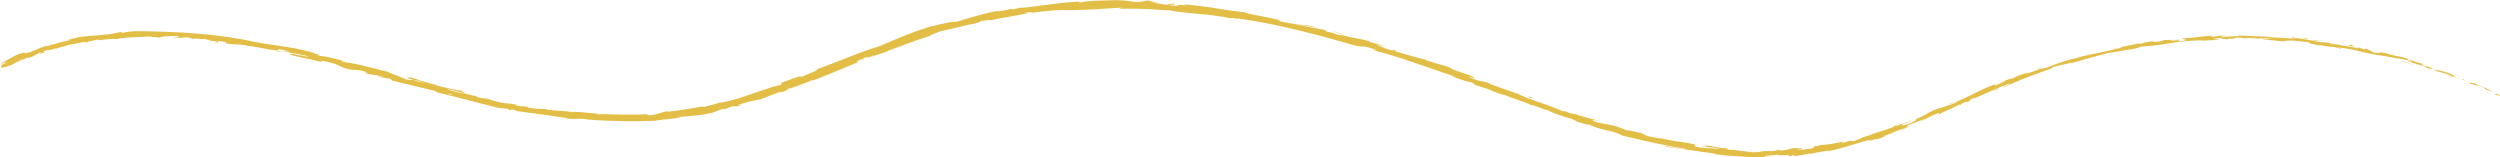 <svg xmlns="http://www.w3.org/2000/svg" viewBox="0 0 789.99 49.74"><defs><style>.cls-1{fill:#e3be47;}</style></defs><title>Asset 1</title><g id="Layer_2" data-name="Layer 2"><g id="Layer_1-2" data-name="Layer 1"><path class="cls-1" d="M789.77,30.3c.42.1.29-.19-.81-.62l-.9,0Z"/><path class="cls-1" d="M782.73,26.59c-1.32-.43-2.93-.71-2.2-.11,1.39.2,1.63.49,3.14.72,1.1.43,1.85.91,1.62.94a17.68,17.68,0,0,0,2.32.86,21.16,21.16,0,0,0-5-2.24C782.2,26.52,782.62,26.61,782.73,26.59Z"/><path class="cls-1" d="M669.33,15.17l.74-.09Z"/><path class="cls-1" d="M602,39.05a2.65,2.65,0,0,0,.71-.36C602.2,38.89,601.82,39.06,602,39.05Z"/><path class="cls-1" d="M590.35,42.72l.69-.2A3.24,3.24,0,0,0,590.35,42.72Z"/><path class="cls-1" d="M669.33,15.17c-.64.08-1.28.15-1.91.27A9.21,9.21,0,0,0,669.33,15.17Z"/><path class="cls-1" d="M767.53,21.94c.38.1.71.17,1,.23l-.94-.26Z"/><path class="cls-1" d="M700.69,11.3l.59,0a3.37,3.37,0,0,0,.48-.15Z"/><path class="cls-1" d="M725,11.8a1.44,1.44,0,0,0-1,.33A4.3,4.3,0,0,1,725.2,12S725.15,11.9,725,11.8Z"/><path class="cls-1" d="M762.68,19.23c.23.05.45.09.67.15C763.18,19.33,762.89,19.28,762.68,19.23Z"/><path class="cls-1" d="M683.36,12.62a.4.4,0,0,0-.24-.07S683.22,12.6,683.36,12.62Z"/><path class="cls-1" d="M27.07,13.51s0,0,0,0S26.89,13.53,27.07,13.51Z"/><path class="cls-1" d="M.21,20.72l.34-.17a.28.28,0,0,0,0-.18Z"/><path class="cls-1" d="M568.65,46.77h.09C569.32,46.7,569,46.73,568.65,46.77Z"/><path class="cls-1" d="M370.16,1c2.31.41-3.81.07-.33.58C369.51,1.49,373.05,1.4,370.16,1Z"/><path class="cls-1" d="M766.94,21.71l-.94-.29Z"/><path class="cls-1" d="M369.83,1.62h0l.36.05Z"/><path class="cls-1" d="M518.12,41.67a2.89,2.89,0,0,0,.48.25S518.48,41.82,518.12,41.67Z"/><path class="cls-1" d="M555.67,47.81l-.94,0C555.1,47.8,555.41,47.81,555.67,47.81Z"/><path class="cls-1" d="M499,36.31a9.75,9.75,0,0,0-1.31-.45l.19.1A5.16,5.16,0,0,1,499,36.31Z"/><path class="cls-1" d="M479.47,29.38l.34.19.62.21Z"/><path class="cls-1" d="M89.18,16.6a4.92,4.92,0,0,1-.88-.45C88.57,16.41,85.59,15.84,89.18,16.6Z"/><path class="cls-1" d="M767.56,21.78a1.4,1.4,0,0,1-.62-.07l.66.2C767.67,21.88,767.7,21.85,767.56,21.78Z"/><path class="cls-1" d="M497.49,38.15,494.38,37C495.24,37.36,496.37,37.78,497.49,38.15Z"/><path class="cls-1" d="M235.45,32.65l-.72.25A3.5,3.5,0,0,0,235.45,32.65Z"/><path class="cls-1" d="M485.12,33.8a17.46,17.46,0,0,0-1.68-.81,2.1,2.1,0,0,0-.38-.06Z"/><path class="cls-1" d="M88.29,16.15h0Z"/><path class="cls-1" d="M66.89,13.28c3.09.42,1.5-.17,2.18-.29,3.71.39,1.67.5,2.91.85,2.32.18,4.12.21,5.84.48.12.08.44.16,0,.17,2.49.06,7.19,1.3,10.09,1.49a1,1,0,0,1,.34.17c-.41-.28-.44-.48-.32-.59a12.52,12.52,0,0,1,3.06.67,4,4,0,0,0-1.34-.12l1.46.21c1.22.62-2-.31-2-.06,2.83.49,6.16.93,8.27,1.56.37.43-5-1.09-2.24-.11-1.09-.32-2.19-.58-3.29-.87,2.42,1.07-2-.47.2.59,4.34,1.05,4.91,1,9.23,2.09,1,.07-.26-.35.76-.29,6.24,1.26,4.63,2.06,9.25,2.84a12,12,0,0,1,4.95.89L115,23c4.18,1.19,2.54.12,6.86,1.58-.82-.07-3.33-.78-2.7-.57,2.76,1.07,2.06.35,4.25.94l.36.46c4.48,1.16,9.46,2.28,14.44,3.51-.3,0-1.17-.1,0,.31,6.3,1.47,13.39,3.43,19.48,4.89l2.4.2c.55.12,1,.35.39.28,2.37.59.15-.15,1.33,0,1.37.23,1.77.5.89.42,4.28.57,12.16,1.6,16.64,2.34h-.88a17.61,17.61,0,0,0,3.73.2,14.71,14.71,0,0,1,3.53.17h-.63a190.7,190.7,0,0,0,22,.43c1.08-.38,7.6-.64,8-1.27,2.2-.13,3-.24,4-.31a43.52,43.52,0,0,0,5.29-.8c1.63-.32,2.33-.88,4.28-1.46l.13.28,2.59-1,1.52,0,1.81-.62c-.73.2-1.59.33-1.5.21a45.06,45.06,0,0,1,7.13-1.82c2.22-.8,4.4-1.7,6.59-2.55a12.28,12.28,0,0,1-2.06,1c3.45-1.54.76.1,3.9-1.37-.46.1.17-.26.22-.34a72,72,0,0,0,8-2.93l-.44.4c4.89-1.86,10.18-4.17,15.61-6.32-2,.68-1.67.16-.09-.5l.76.05c.95-.59-1.71.54.31-.52,2-.76,1.5-.19.37.37L276,17.49c.18,0-.38.31-.48.48.93-.6,4.38-1.32,5.72-2.21l.17,0c5.47-2,7.92-3,12.43-4.41,0-.28,1.78-.81,3.08-1.39l5.36-1.25,2.87-.68c1-.25,2-.41,3-.64,2.86-.75.79-.41,2.06-.85.26.2,4.35-.68,2.27,0,1.22-.26,2.22-.52,3.15-.67l2.63-.46L325,4.16c-.71,0-1.48.07-1.09-.09A5.46,5.46,0,0,1,326.41,4l-.3.06c1.76-.29,3.68-.49,5.64-.66,1-.07,2-.18,3-.21l3,0c2,0,3.89-.07,5.68-.15s3.43-.07,4.85-.24l-.32,0,5.91-.36c2.71.12-1.63.15.37.36,3.19-.12,5.71,0,8.08.06s4.59.37,7.22.39a30.16,30.16,0,0,0,4,.6c1.61.21,3.44.39,5.33.57a76.13,76.13,0,0,1,10.36,1.44l-.28-.22a11.09,11.09,0,0,1,2.7.53c-.12-.15-1.49-.37-.61-.34,11.91,1.63,24.32,4.84,36.12,8.29,4.33,1.24,2.73-.25,8.05,1.81l-1.64-.15c2.2.56,4.42,1.18,6.63,1.83s4.4,1.44,6.6,2.17,4.37,1.48,6.53,2.24,4.31,1.46,6.43,2.15a5.6,5.6,0,0,1-1.39-.32A32.23,32.23,0,0,0,465,26.06c1.29.5.24.28,1,.67,1.72.79,4.55,1.37,5.41,1.94.15.1-.52-.11-.85-.22,1.19.33,5.37,2,4.36,1.36,3.1,1.28,6.06,2.12,8.52,3.18,1.75.3,5.35,2.1,6,1.87-.38.35,5.45,2.28,7.52,2.77-.72-.09,1.71.72.86.64,2.31.75,4.45,1.36,4.12,1a25.2,25.2,0,0,0,3.11,1.2c1,.31,2.08.57,3.05.81a18.19,18.19,0,0,1,4.76,1.62c7,1.67,13.55,3.16,20,4.16-.15.2-1.93-.1-3.63-.4s-3.33-.72-3.24-.46c3,.64,5.45.89,7.86,1.21,1.2.16,2.4.34,3.67.53s2.64.31,4.15.53-.91.08-1.45.09c1.53.14,3,.31,4.52.49s3,.22,4.4.34l4.28.27c1.41,0,2.81,0,4.18-.09a5.76,5.76,0,0,1-1.17.13c1.09,0,2.52.07,2.4-.14l-1.06,0c-1.72-.31,4.29-.58,4.47-.8-1.81.72,5.4-.23,2.54.72.71-.09,1.59-.25,1.42-.38,1.06,0,1.4,0,.34.26,3.87-.41,2.48-.42,6-.94,0,.1-.69.24-1,.41a42.58,42.58,0,0,1,6.42-1.25c-.16.08.19.11-.69.24a32.81,32.81,0,0,0,3.52-.77c1.11-.27,2.17-.57,3.23-.9,2.15-.62,4.32-1.32,7-2-1.44.92,1.85-.44,2.24-.17,1-.34,1.88-.7,2.81-1.07l-1.19.23c1.24-.43,2.39-.9,3.49-1.34a32.32,32.32,0,0,1,3.23-1.24l-1.77.82c1.53-.59,3-1.19,4.56-1.83l-2.64.89c2.4-1.14-.43-.33,2.85-1.52-.64.31,2.43-1,3.77-1.29h0a33.9,33.9,0,0,1,4.15-1.91c.51-.08-.21.54.12.49,1.06-.78,5.59-2.51,6.94-3.45-.46.28-.41.47-.23.44l.88-.66c1.15-.41,1.32-.44,1.21-.22,3.36-1.41-1.25,0,2.79-1.51a7.11,7.11,0,0,1-.77.44c4-1.62,7.64-3.46,11.39-4.81,1.23-.09-3.19,1.38-1.83,1.17l4-1.71,4.09-1.7c2.75-1,5.5-2,8.14-2.89l-1,.29c.55-.81,4-1,6.66-2-.65.23-.79.53-.63.43,1.85-.46,3.69-1.09,5.8-1.65l7.25-1.93-.66.3,1.87-.36,2.15-.36,4.17-.71c.68-.26,2.05-.48,1.19-.53,1.86-.18,3.69-.28,5.46-.51s3.5-.51,5.21-.79a70.91,70.91,0,0,1,10.08-.77c-.79.07-1.87.27-1.25.22.94-.11,1.88-.17,2.81-.21l2.82-.15c-.46-.22-.75-.12-1.94-.26a24.31,24.31,0,0,1,3.7-.36c-2.53.23,0,.37,1.13.46-.18-.06.19-.15.1-.22,2.95.34.48-.56,4.52-.22l-.22.12c1.51,0,2.9-.18,4.53-.12.67.28-1.61.1-1.72.32,2.28,0,4.53-.49,6.58,0-1,0-2.36-.08-3.34,0,2.24.33,2.5.35,4.16.48h-.16l3.84.38-1-.14a17.05,17.05,0,0,1,4.47-.08,43.81,43.81,0,0,0,5.2.38c-3.77,0-.64.18-1,.45,1,.19,2.43.45,2,.49a13.42,13.42,0,0,1,2.5.24,19.52,19.52,0,0,0,3.06.35c.1.11,1.92.32,1.47.49,2.34.3-.52-.25-.31-.34A44.26,44.26,0,0,1,745,16.05a59.86,59.86,0,0,0,7.34,1.48c1.12.17,2,.34,2.77.49l2.06.35c1.29.21,2.54.41,4.6.86,1.32.52-1.22.05-1.22.05,1.08.37,2,.62,3,.92s1.87.55,2.91.82c-.44-.05,0,.16.56.46,1.65.49,1.21,0,3.33.83a10.45,10.45,0,0,1-1.76-.14l3,.74c1,.24,2,.57,3,.89.47.35-1.27-.2-2-.36a50.08,50.08,0,0,0,6.58,2l-1.39-.62c.81.29.33.37-.28.2a5.79,5.79,0,0,1-2.78-1.24l1.42.46a12.32,12.32,0,0,0-3.66-1.55c-1.64-.44-3.48-.85-4.92-1.32l1.33,0-3.06-.6c-.59-.31-1-.67.48-.27-2-.84-1.86-.47-3.59-1.2-.19-.08-.1-.08.09-.05l-2.08-.42c.42,0-.27-.37,1,0-3.63-1.2-6-1.26-7.33-1.93l.31.05c-5.19-1-.57.18-4.51-.31l-2.46-1.29-.57.2c-.53-.13-1.58-.37-1.36-.45-2-.22.31.2-.88.15-2.53-.72-7.15-1-7.66-1.61-1,.08,2.45.57-.34.29a4.13,4.13,0,0,0-2.17-.52,20.34,20.34,0,0,1-3.4-.35c.77-.18,3,.21.65-.3-1.49.3-4.63-.63-6.66-.74-.12.35-4.4-.13-7.8-.23.23-.2-6.38-.38-9.54-.55l.09-.06a9.39,9.39,0,0,1-2.46.29l-3.78.2c.09-.22.51-.32,1.8-.46l-2.23.07a15.48,15.48,0,0,1-2.67.31l.55-.29c-.74,0-1.49.07-2.24.12s-1.53.18-2.33.27c-1.59.18-3.29.35-5.21.41-.19.27,3.09.47-.91,1-.16-.13-.34-.35.71-.49a15.48,15.48,0,0,1-1.92.21l1.59-.36c-1.75.05-.89.24-2.27.38,0-.2-1,0-.86-.19.35-.06,1.21-.09,1.73-.2a35.62,35.62,0,0,1-4.09.21c.15.09,0,.26-1.11.43-2.94.4-1-.1-2.77,0-.7.22-2.6.33-2.6.66a3.71,3.71,0,0,1-1.38,0c-1.49.4-7.07,1.3-5.3,1.3l.39-.05-.25.06h0c-2.46.53-5,1.17-7.56,1.67l-3.82.8c-1.25.31-2.47.67-3.67,1l0-.09A80.16,80.16,0,0,0,647,21.27c-.84.29-2,.5-1.71.27a54,54,0,0,1-5.51,1.92c2.1-.95-.81.1,2.18-.9-1.43.43-2.3.69-3.18,1A26.94,26.94,0,0,0,635.53,25c.92-.64-2.19.53-3.47,1.13l2-.61c-1.46.62-2.74,1.13-4,1.65l.57-.6c-5.76,2-9.77,4.93-14.27,6.14-1.37.85,3.08-1.16,1.88-.34-2.58,1.07-5.42,1.78-6.23,2.11-3.57,1.32-3.08,1.83-6.81,3.23.52-.08,1.09,0-1.64,1.24-2.61,1-3.37.75-1.77.06.62-.26.93-.34.92-.29.82-.37,1.9-.85.83-.57l-.3.24c-1.31.42-4.89,1.75-4.11,1.26-1.93.84-.78.49.7,0-1.69.55-3,1-4.32,1.47S592.8,42,591,42.52c.57-.11,1.12-.14.57,0-5.16,1.44-2.19.9-5.67,2-2.05.33.61-.59-2.9.44-2.19.42-.53-.19.3-.5a35.93,35.93,0,0,1-8,1.38l1.7-.35c-1,.21-1.86.33-2.72.46l1,.09a7,7,0,0,1-1.87.13c-1,.31.86.28-1.19.79-.69,0-1.72.24-2.64.36a5.55,5.55,0,0,1-2,0c2.15-.1,2-.17,1.81-.26s-.23-.08-.1-.14.5-.11,1.4-.27a10.81,10.81,0,0,1-1.16.19c-.42,0-.9,0-1.41.06-.16,0,.14-.07.42-.11-4.12,0-1.86.49-6.12.78.53-.22-1-.25-1.69-.25,1.72,0,.83.3-.75.43a43.22,43.22,0,0,0-4.42.08l1.64.07a21.24,21.24,0,0,1-3.85.19c-.16-.12,1.74-.08,1.06-.14-2.14.27-4.78-.61-7.75-.58-1.36-.22-.1-.32-1.29-.52-3.32-.18-3.53-.69-7-.93,1,.34,1.14.35-1.33.21,1.9.25,3.81.39,5.72.58l-3.71-.11c1.73.22,3.66.31,4.68.48-1.76,0-1.58-.07-.78.23a17.46,17.46,0,0,0-3.55-.5c-.62,0-1.24-.09-1.88-.16a17.78,17.78,0,0,1-2-.4l.18-.57a52.38,52.38,0,0,0-5.79-1c-2-.32-4.07-.71-6.67-1.37l1.66.48a33.7,33.7,0,0,1-4.94-1c.2-.15-.83-.5-1.51-.81,0,.16-3.79-1-4.37-.77-.75-.28-1.49-.61-2.23-.92-4.11-1.37-4.92-.82-8.86-2.2,1.26.18-.5-.54,2.2.18a11,11,0,0,0-2.56-.73c-.73-.37-3.75-.95-4.91-1.52a7.77,7.77,0,0,1-2.3-.51c-.15-.09,0-.09,0-.09s-2.35-.68-1.13,0c-3.87-2-11.33-4-14.66-5.77-2.88-1-6.34-2.21-8.93-3.16.18,0,0-.09.52.11-3.51-1.5-2.39-.29-6.39-2-2-1.06,2.22.63,1,0-.35-.82-5-1.72-7.57-3.08l.68.21c-2-1-5.22-1.59-8.65-2.85,0,0,.19,0,.05-.09-2.48-.47-7-1.88-10.36-2.85,1.12.06,1.56.35,1-.11-1.51-.42.32.53-2.71-.31-.93-.43-3.07-1.21-3.27-1.56l2.84.85c-1.35-.78-3.68-1.1-5.16-1.62l.24-.09c-4.38-1.23-4.57-.81-9.26-2.15l.45.25c-2.67-.33-2.1-.81-4.76-1.15l-.68-.58c-1.75-.3-6.07-1.15-9.19-1.68a77.56,77.56,0,0,1,7.71,1.16,51.27,51.27,0,0,0-6.72-1.35,15.14,15.14,0,0,1,2.25.42,65.43,65.43,0,0,1-8.35-1.32c.77-.71-8.87-1.84-11.26-2.87-3.08-.31-6.1-.76-9.25-1.27s-6.44-.86-10-1.23c2.48.85-2.09-.19-1.7.49a18.32,18.32,0,0,1-2.45-.17l-5-.71c-1.19-.26,1.6,0,1.45-.18-3.65-.28-1.51-.4-3.94-.64.49.24-1.29.28-3.38.14l2.94.36a22.22,22.22,0,0,1-4.78-.22C356.53.3,356,.22,355.24.17a17.77,17.77,0,0,0-3,0L353.91,0l-6.22.19c-1.22,0-2.44.09-3.51.17a20.36,20.36,0,0,0-2.64.41c-.47,0-1.1-.17.06-.28-6.35.2-14,1.58-18.94,2l.46-.22a21.25,21.25,0,0,1-3.48.68c.07-.08.45-.22-.1-.15a41.62,41.62,0,0,1-4.62.91l1.29-.38a35,35,0,0,0-4.1.77c-1.23.29-2.35.59-3.44.89l-3.23.9c-1.09.33-2.21.71-3.45,1.07-.09-.42-4.85.66-7.21,1.28l.07-.08c-6.93,2-11.52,4.18-17.67,6.7-4,1-13.07,4.94-19.3,7.12,1-.29,0,.38-1.11.86-1.47.49-3.88,1.83-3.8,1.37l.52-.2c-1.23.07-4.17,1.29-6.5,2.13l-.2.64c-1.59.38-3.39.91-5.24,1.54s-3.78,1.26-5.61,1.9-3.61,1.15-5.13,1.57a22,22,0,0,1-3.73.71c-1.47.55-3.37.9-4.85,1.38l0-.29c-4.25.79-6.37,1.11-11.65,1.79l1-.33c-3,.38-3.69,1.2-6.48,1.41l-.86-.37-2,.12h-2l-4,0c-2.63-.06-5.26-.19-7.87-.09.09-.06.25-.16,1.11-.16-2.48-.12-9.52-1-8.68-.39,0-.19-1.36-.36-3.06-.5l-2.7-.2-2.48-.23.48-.21a29,29,0,0,1-5.86-.37c-.78-.18-.65-.35.38-.09-2.59-.62-2.09-.11-5.23-.84l1.21,0a20.39,20.39,0,0,0-4-.5c-1.7-.25-5.07-1.12-5.4-1.47a12.14,12.14,0,0,1-3.46-.51c-.19-.14.4-.07.69,0-4.41-1.19-6.69-1.29-9.68-2.3,0-.1-.23-.2-.47-.29,3.52.89,6.36,1.61,6.09,1.56.06-.25-2.78-1-.43-.78A73,73,0,0,1,138,27a2.63,2.63,0,0,1-.34-.18l.29.05a13.86,13.86,0,0,0-1.76-.42c-.88-.27-1.43-.45-2.27-.69a35,35,0,0,0-4.64-1.38c0,.31-1.8-.24-.12.45-.22-.08.27,0,1.22.29.21.05.46.11.61.13h-.11l3.53.93a16.8,16.8,0,0,1-3.88-.93c-.78,0-1.62-.06-2.1-.1-1.83-.91-5.5-2.14-6-2.51-4.36-1-10.21-2.68-13.07-2.9a4.86,4.86,0,0,1-1.82-.72c.73.13,1.57.37,2,.4-2.5-.54-7.34-1.84-8-1.64-3.09-.92,1.84.09-2.47-.88l.6,0c-8.33-2.61-14-2.27-23.33-4.58a5.21,5.21,0,0,1,1.11.31C66.63,10.53,54.93,10,44.07,9.85a22.52,22.52,0,0,0-5.29.52l-.69-.24-3.18.63c-2.26.28-4.23.44-6.37.59-1.06.1-2.18.14-3.36.36a38.71,38.71,0,0,0-3.83.95l.77.05-1.86.39-1.05.24-1,.29c-1.28.38-2.29.65-2.15.49a3.86,3.86,0,0,1-1.41.51l-.11-.13a45.08,45.08,0,0,0-4.75,1.88C7.9,17,8,16.8,7.87,16.69s-.18-.09-.62,0a12.41,12.41,0,0,0-2.53.94c-1.95,1-5.39,3-4.61,2.72a6.92,6.92,0,0,1,2.19-.71l-1.75.89c-.12.57-1.24,1.6,3.21-.07l2.89-1.63c.35-.08.72-.12,1.08-.17a27.22,27.22,0,0,0-2.55,1.1A11.83,11.83,0,0,0,7.05,19c.54-.23,1-.49,1.51-.74A4.39,4.39,0,0,0,10,18l2.9-1.53c.43.05-1.27.81.83.22,1.4-.62-1.53,0,.85-.81a7.38,7.38,0,0,0,2.93-.63c.28.05-.08.23-.77.48.77-.3,1.82-.61,2.77-.91a13.54,13.54,0,0,0,2.22-.68c1.67-.1,5.45-1.24,5.38-.71a38,38,0,0,1,4.33-1c-1.33.47.07.24,1.74.05s3.6-.29,3.25,0c2-.73,7.39-.69,11-1a4.09,4.09,0,0,1-.92.07c2,.07,2.65.22,4,.33a4.83,4.83,0,0,1,2.06-.39c1.05-.09,2.28-.07,3.16-.15,2.49.52-1.56.37-.78.78-.12-.32,4.38-.07,3.54-.38a7.63,7.63,0,0,1,2.62.64c.37-.46,1.79.09,3.41-.06,2.75.53.67.47,3.73.73C69.61,13.47,66.89,13.28,66.89,13.28Zm71.4,15.58h0l-1.47-.37Zm6,1.52-2.6-.66c-.18-.14.07-.19.67,0A10.13,10.13,0,0,0,144.27,30.38Zm-12.13-5.17a3.86,3.86,0,0,1,1.37.44l-1.65-.41h-.12A1.47,1.47,0,0,1,132.14,25.21Z"/><path class="cls-1" d="M130.36,25.11,130,25l.55.22h.35Z"/><path class="cls-1" d="M670.2,15.06l-.13,0h.13Z"/><polygon class="cls-1" points="228.83 34.65 228.81 34.58 228.29 34.78 228.83 34.65"/><path class="cls-1" d="M704,12.47a1.4,1.4,0,0,0,.45.06A2.06,2.06,0,0,0,704,12.47Z"/><path class="cls-1" d="M718.61,12.79l2.06.23C719.78,12.91,719.13,12.84,718.61,12.79Z"/><path class="cls-1" d="M729.8,13.86a.52.52,0,0,0,.23-.09h0Z"/><path class="cls-1" d="M556.42,49.7H556C555,49.76,555.65,49.74,556.42,49.7Z"/><path class="cls-1" d="M608.28,37.65c-.5.26-1,.52-1.53.78C607.63,38.08,608.32,37.81,608.28,37.65Z"/><path class="cls-1" d="M497.83,38.27h0l-.35-.12Z"/><path class="cls-1" d="M604.44,39.35a19.82,19.82,0,0,0,2.31-.92C606,38.71,605.15,39,604.44,39.35Z"/><path class="cls-1" d="M777,25.24l.5.19s0,0,.08,0Z"/><path class="cls-1" d="M777.55,25.41l.57.18A4,4,0,0,0,777.55,25.41Z"/><path class="cls-1" d="M779.34,26l-1.22-.38A5.93,5.93,0,0,0,779.34,26Z"/><path class="cls-1" d="M762.93,20.37l-.19.05A.21.21,0,0,0,762.93,20.37Z"/><path class="cls-1" d="M758.55,19.25c1,.3,2.56.9,4,1.22l.16,0C762,20.39,759.59,19.34,758.55,19.25Z"/><path class="cls-1" d="M740.33,14.06l3.75.69c-.64-.21-1.48-.5.24-.24C739.63,13.42,745.25,14.9,740.33,14.06Z"/><path class="cls-1" d="M728.64,12.33c2,.18,0-.16.11-.21C727.45,12.08,727.13,12.07,728.64,12.33Z"/><path class="cls-1" d="M644.4,21.72l.12-.31C643,22,644.53,21.51,644.4,21.72Z"/><polygon class="cls-1" points="629.67 28.76 631.15 28.32 631.73 27.83 629.67 28.76"/><polygon class="cls-1" points="620.12 30.88 620.73 30.57 618.36 31.71 620.12 30.88"/><path class="cls-1" d="M483,30.42l.34.46C484.38,31.19,484.71,30.93,483,30.42Z"/><path class="cls-1" d="M424.39,10.91a11.1,11.1,0,0,0-3.35-1C422.39,10.25,423.69,10.77,424.39,10.91Z"/><polygon class="cls-1" points="243.75 27.42 244.88 26.91 242.71 27.76 243.75 27.42"/></g></g></svg>